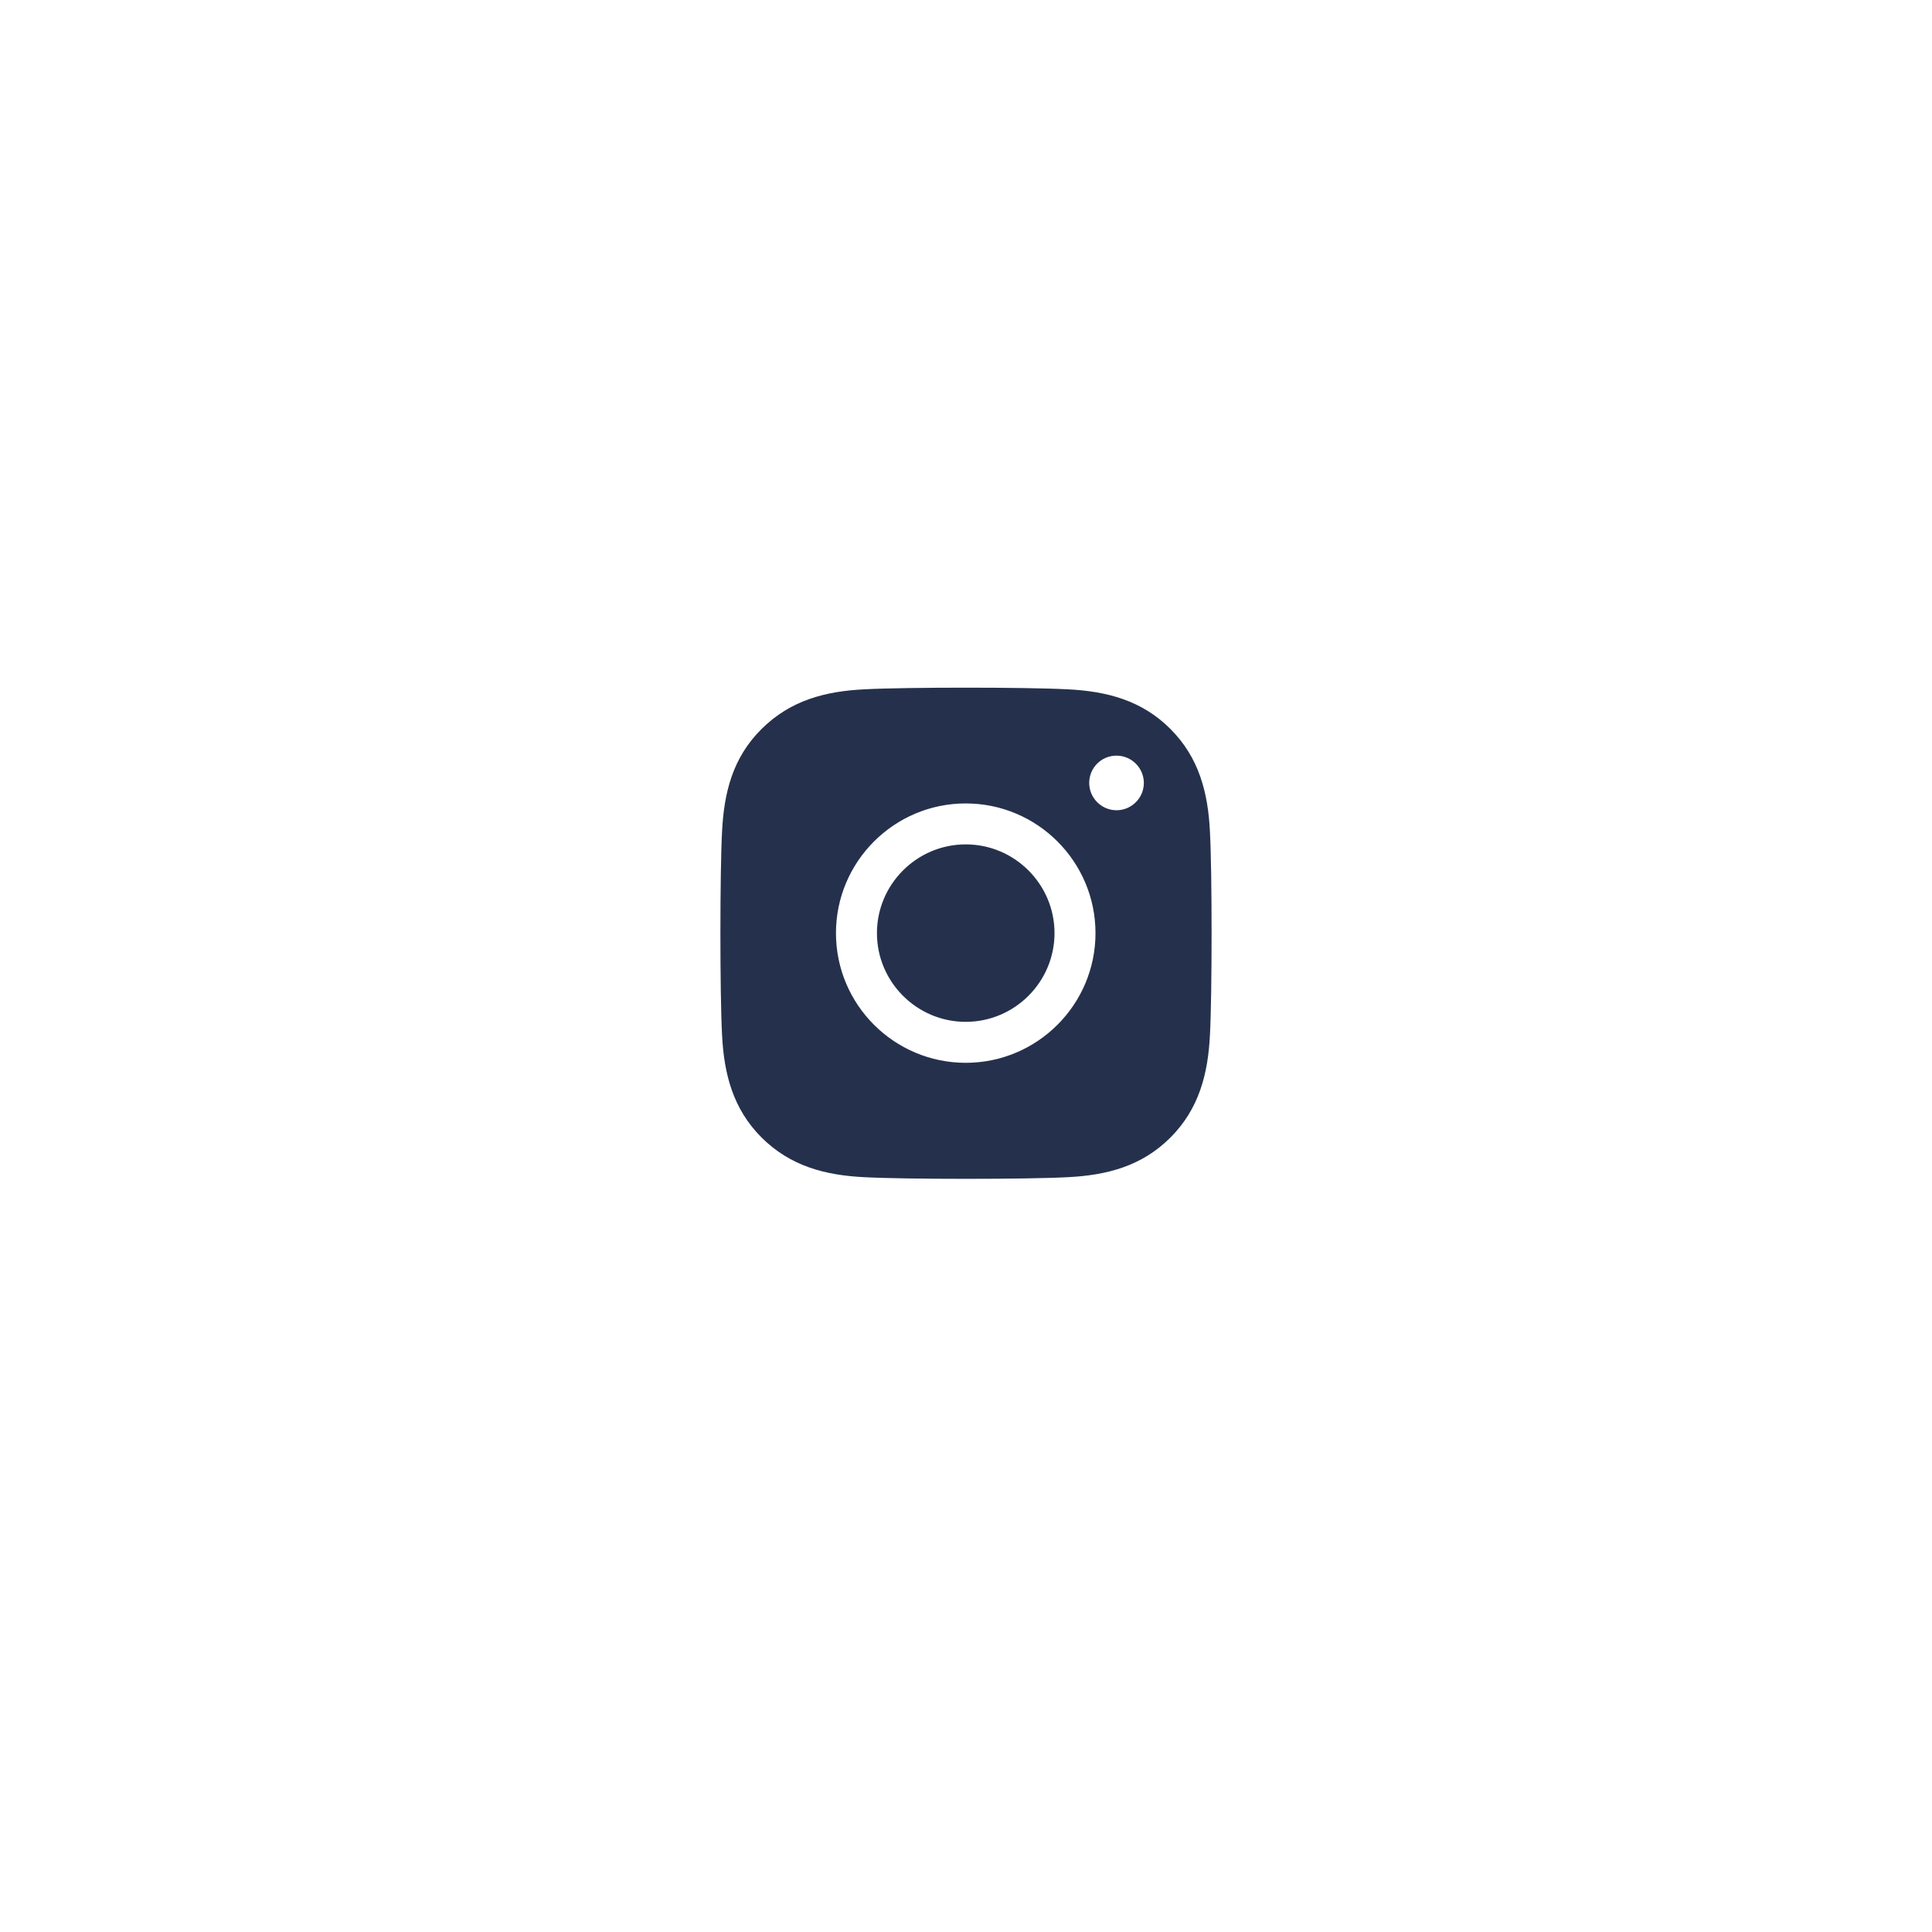 <svg width="118" height="118" viewBox="0 0 118 118" fill="none" xmlns="http://www.w3.org/2000/svg">
<g filter="url(#filter0_d_265_893)">
<circle cx="59" cy="57" r="45" fill="white"/>
</g>
<path d="M73.9 50.805C73.783 48.404 73.233 46.269 71.481 44.518C69.729 42.767 67.593 42.217 65.19 42.1C62.704 41.967 55.279 41.967 52.81 42.1C50.407 42.217 48.288 42.767 46.52 44.518C44.751 46.269 44.217 48.404 44.1 50.805C43.967 53.29 43.967 60.71 44.1 63.195C44.217 65.596 44.767 67.731 46.52 69.482C48.288 71.233 50.407 71.783 52.81 71.9C55.296 72.033 62.721 72.033 65.19 71.9C67.593 71.783 69.729 71.233 71.481 69.482C73.233 67.731 73.783 65.596 73.9 63.195C74.033 60.71 74.033 53.29 73.9 50.822V50.805ZM58.983 64.913C54.612 64.913 51.058 61.361 51.058 56.992C51.058 52.623 54.612 49.071 58.983 49.071C63.355 49.071 66.909 52.623 66.909 56.992C66.909 61.361 63.355 64.913 58.983 64.913ZM68.194 49.487C67.276 49.487 66.525 48.737 66.525 47.82C66.525 46.903 67.259 46.152 68.194 46.152C69.111 46.152 69.862 46.903 69.862 47.82C69.862 48.737 69.111 49.487 68.194 49.487ZM64.406 56.992C64.406 59.977 61.97 62.411 58.983 62.411C55.997 62.411 53.561 59.977 53.561 56.992C53.561 54.007 55.997 51.572 58.983 51.572C61.97 51.572 64.406 54.007 64.406 56.992Z" fill="#25314C"/>
<defs>
<filter id="filter0_d_265_893" x="0" y="0" width="118" height="118" filterUnits="userSpaceOnUse" color-interpolation-filters="sRGB">
<feFlood flood-opacity="0" result="BackgroundImageFix"/>
<feColorMatrix in="SourceAlpha" type="matrix" values="0 0 0 0 0 0 0 0 0 0 0 0 0 0 0 0 0 0 127 0" result="hardAlpha"/>
<feOffset dy="2"/>
<feGaussianBlur stdDeviation="7"/>
<feComposite in2="hardAlpha" operator="out"/>
<feColorMatrix type="matrix" values="0 0 0 0 1 0 0 0 0 0.545 0 0 0 0 0.404 0 0 0 0.25 0"/>
<feBlend mode="normal" in2="BackgroundImageFix" result="effect1_dropShadow_265_893"/>
<feBlend mode="normal" in="SourceGraphic" in2="effect1_dropShadow_265_893" result="shape"/>
</filter>
</defs>
</svg>

